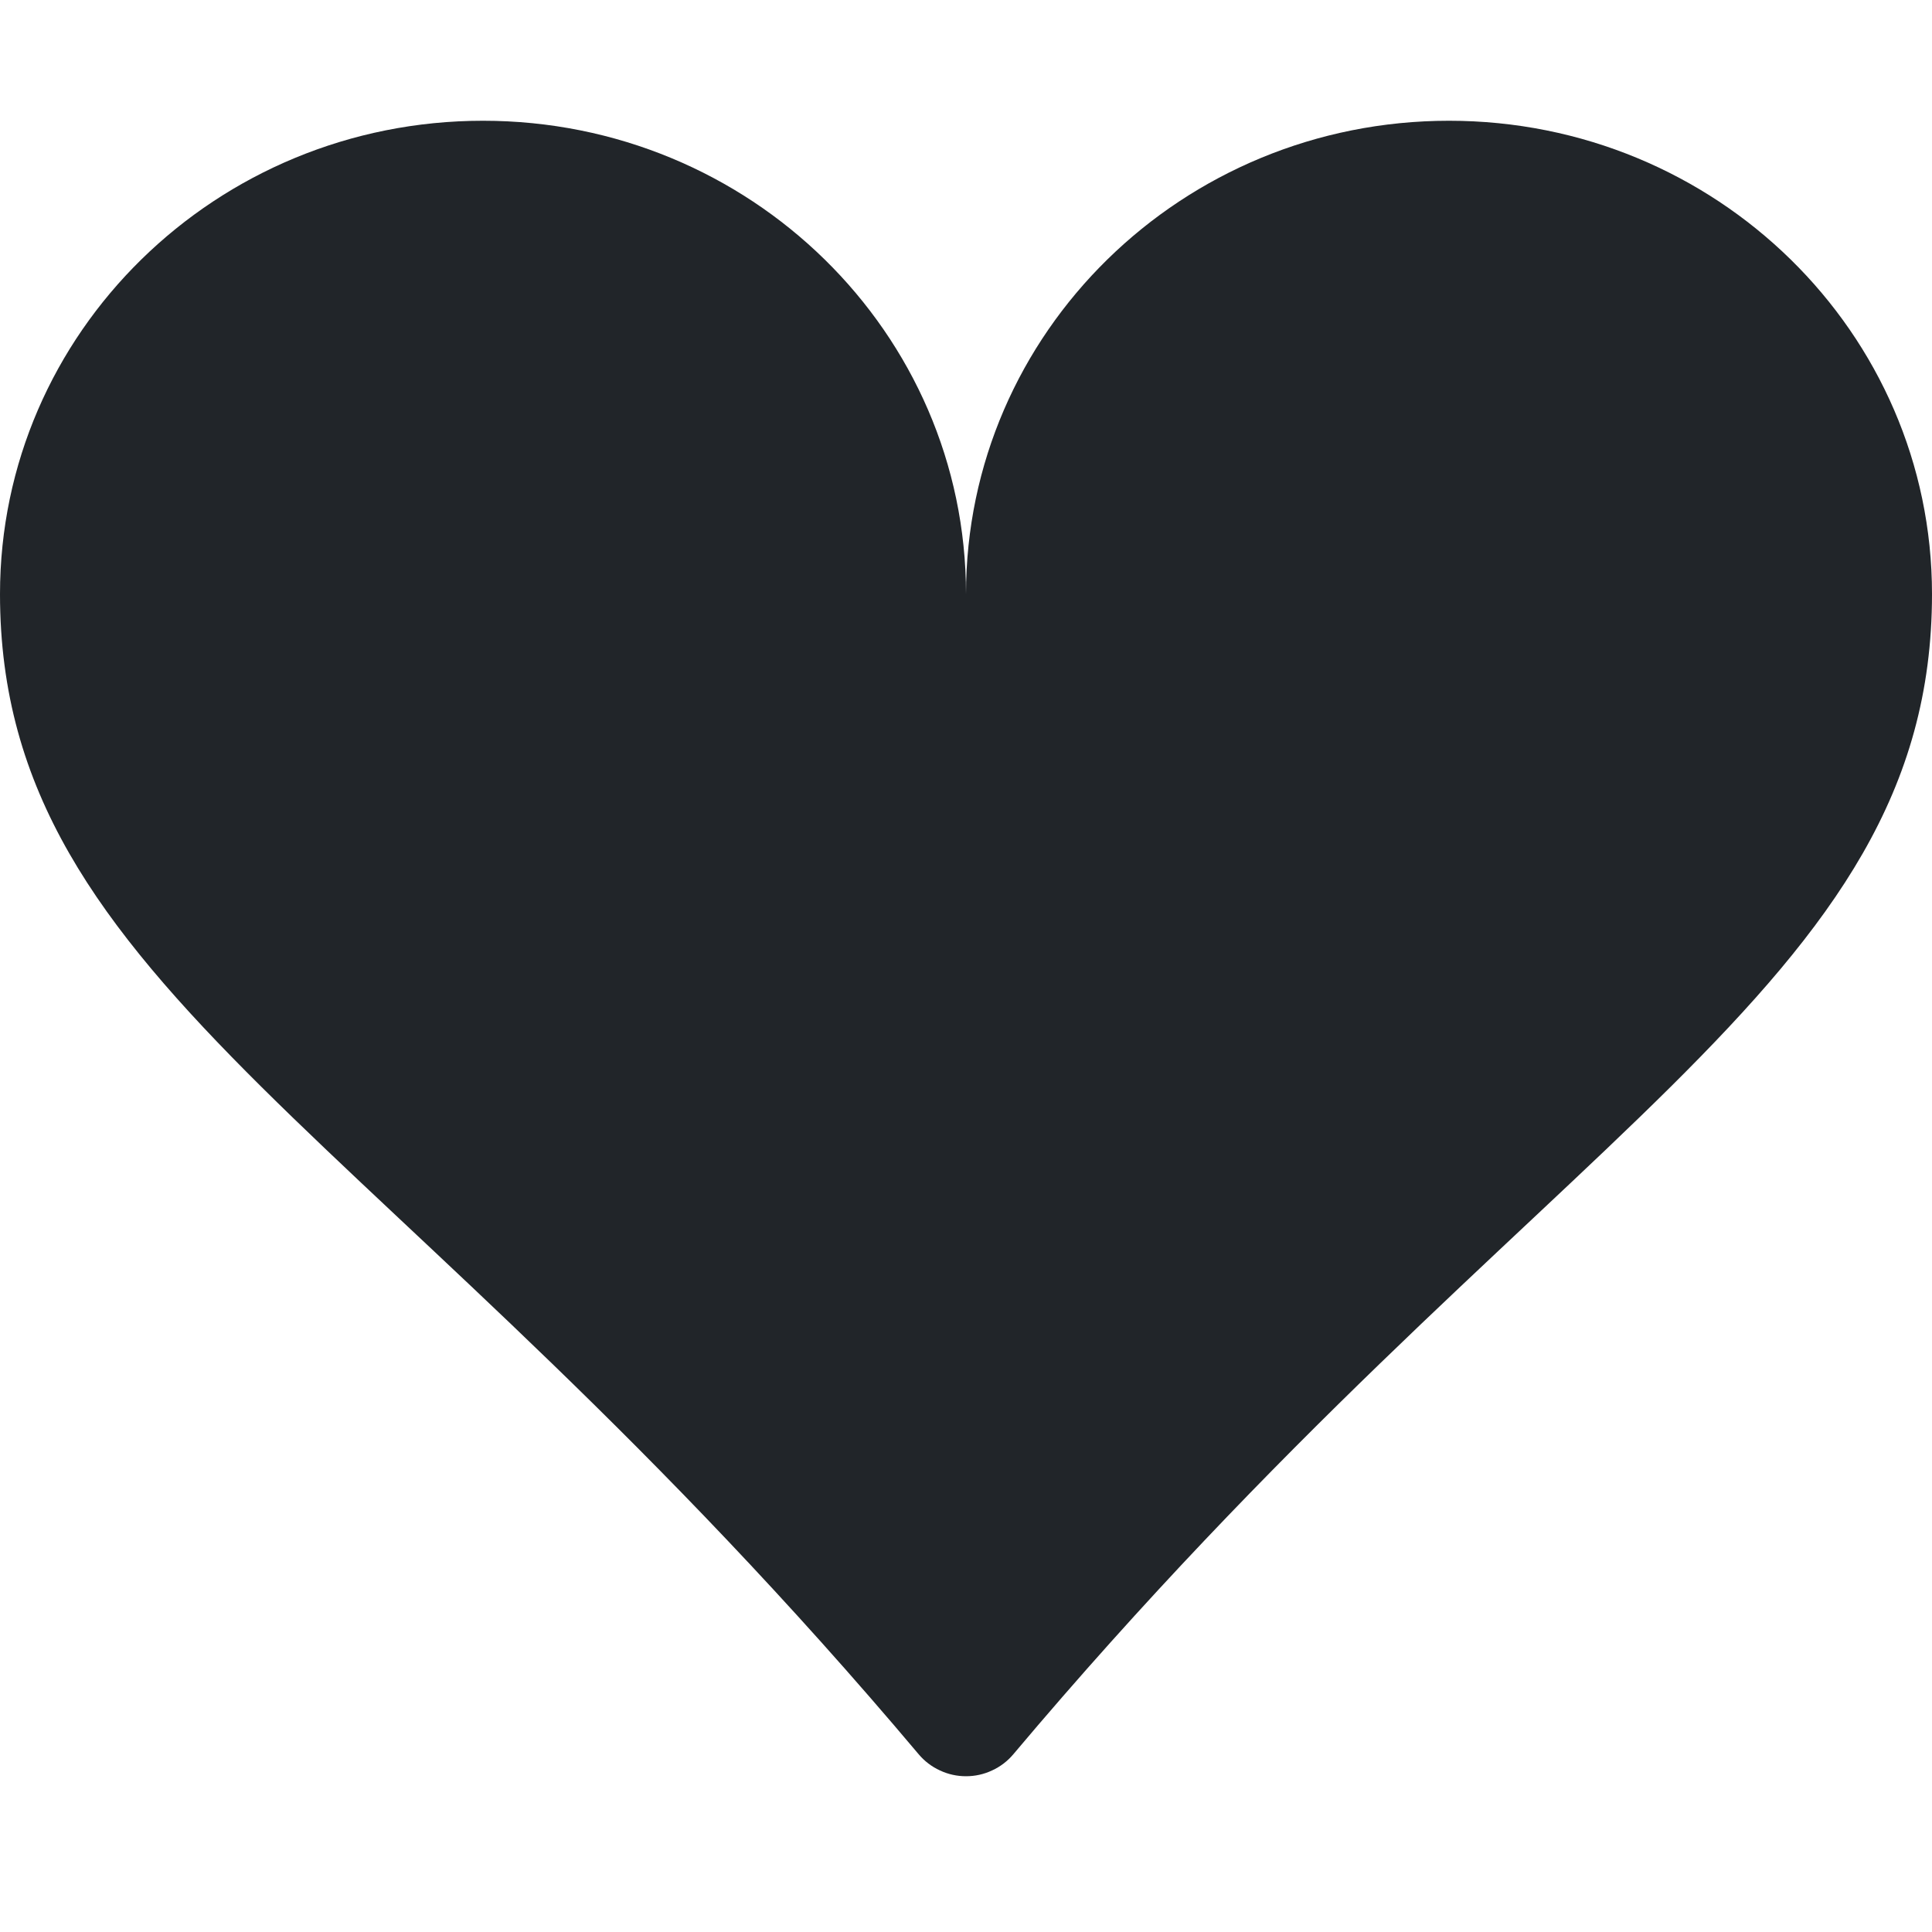 <svg width="16" height="16" viewBox="0 0 16 16" fill="none" xmlns="http://www.w3.org/2000/svg">
<path d="M4 1C6.21 1 8 2.755 8 4.92C8 2.755 9.79 1 12 1C14.21 1 16 2.755 16 4.92C16 8.183 12.766 9.334 8.392 14.528C8.344 14.585 8.284 14.631 8.216 14.662C8.148 14.694 8.075 14.71 8 14.71C7.925 14.71 7.852 14.694 7.784 14.662C7.716 14.631 7.656 14.585 7.608 14.528C3.234 9.334 0 8.183 0 4.92C0 2.755 1.79 1 4 1Z" fill="#212529"/>
</svg>
